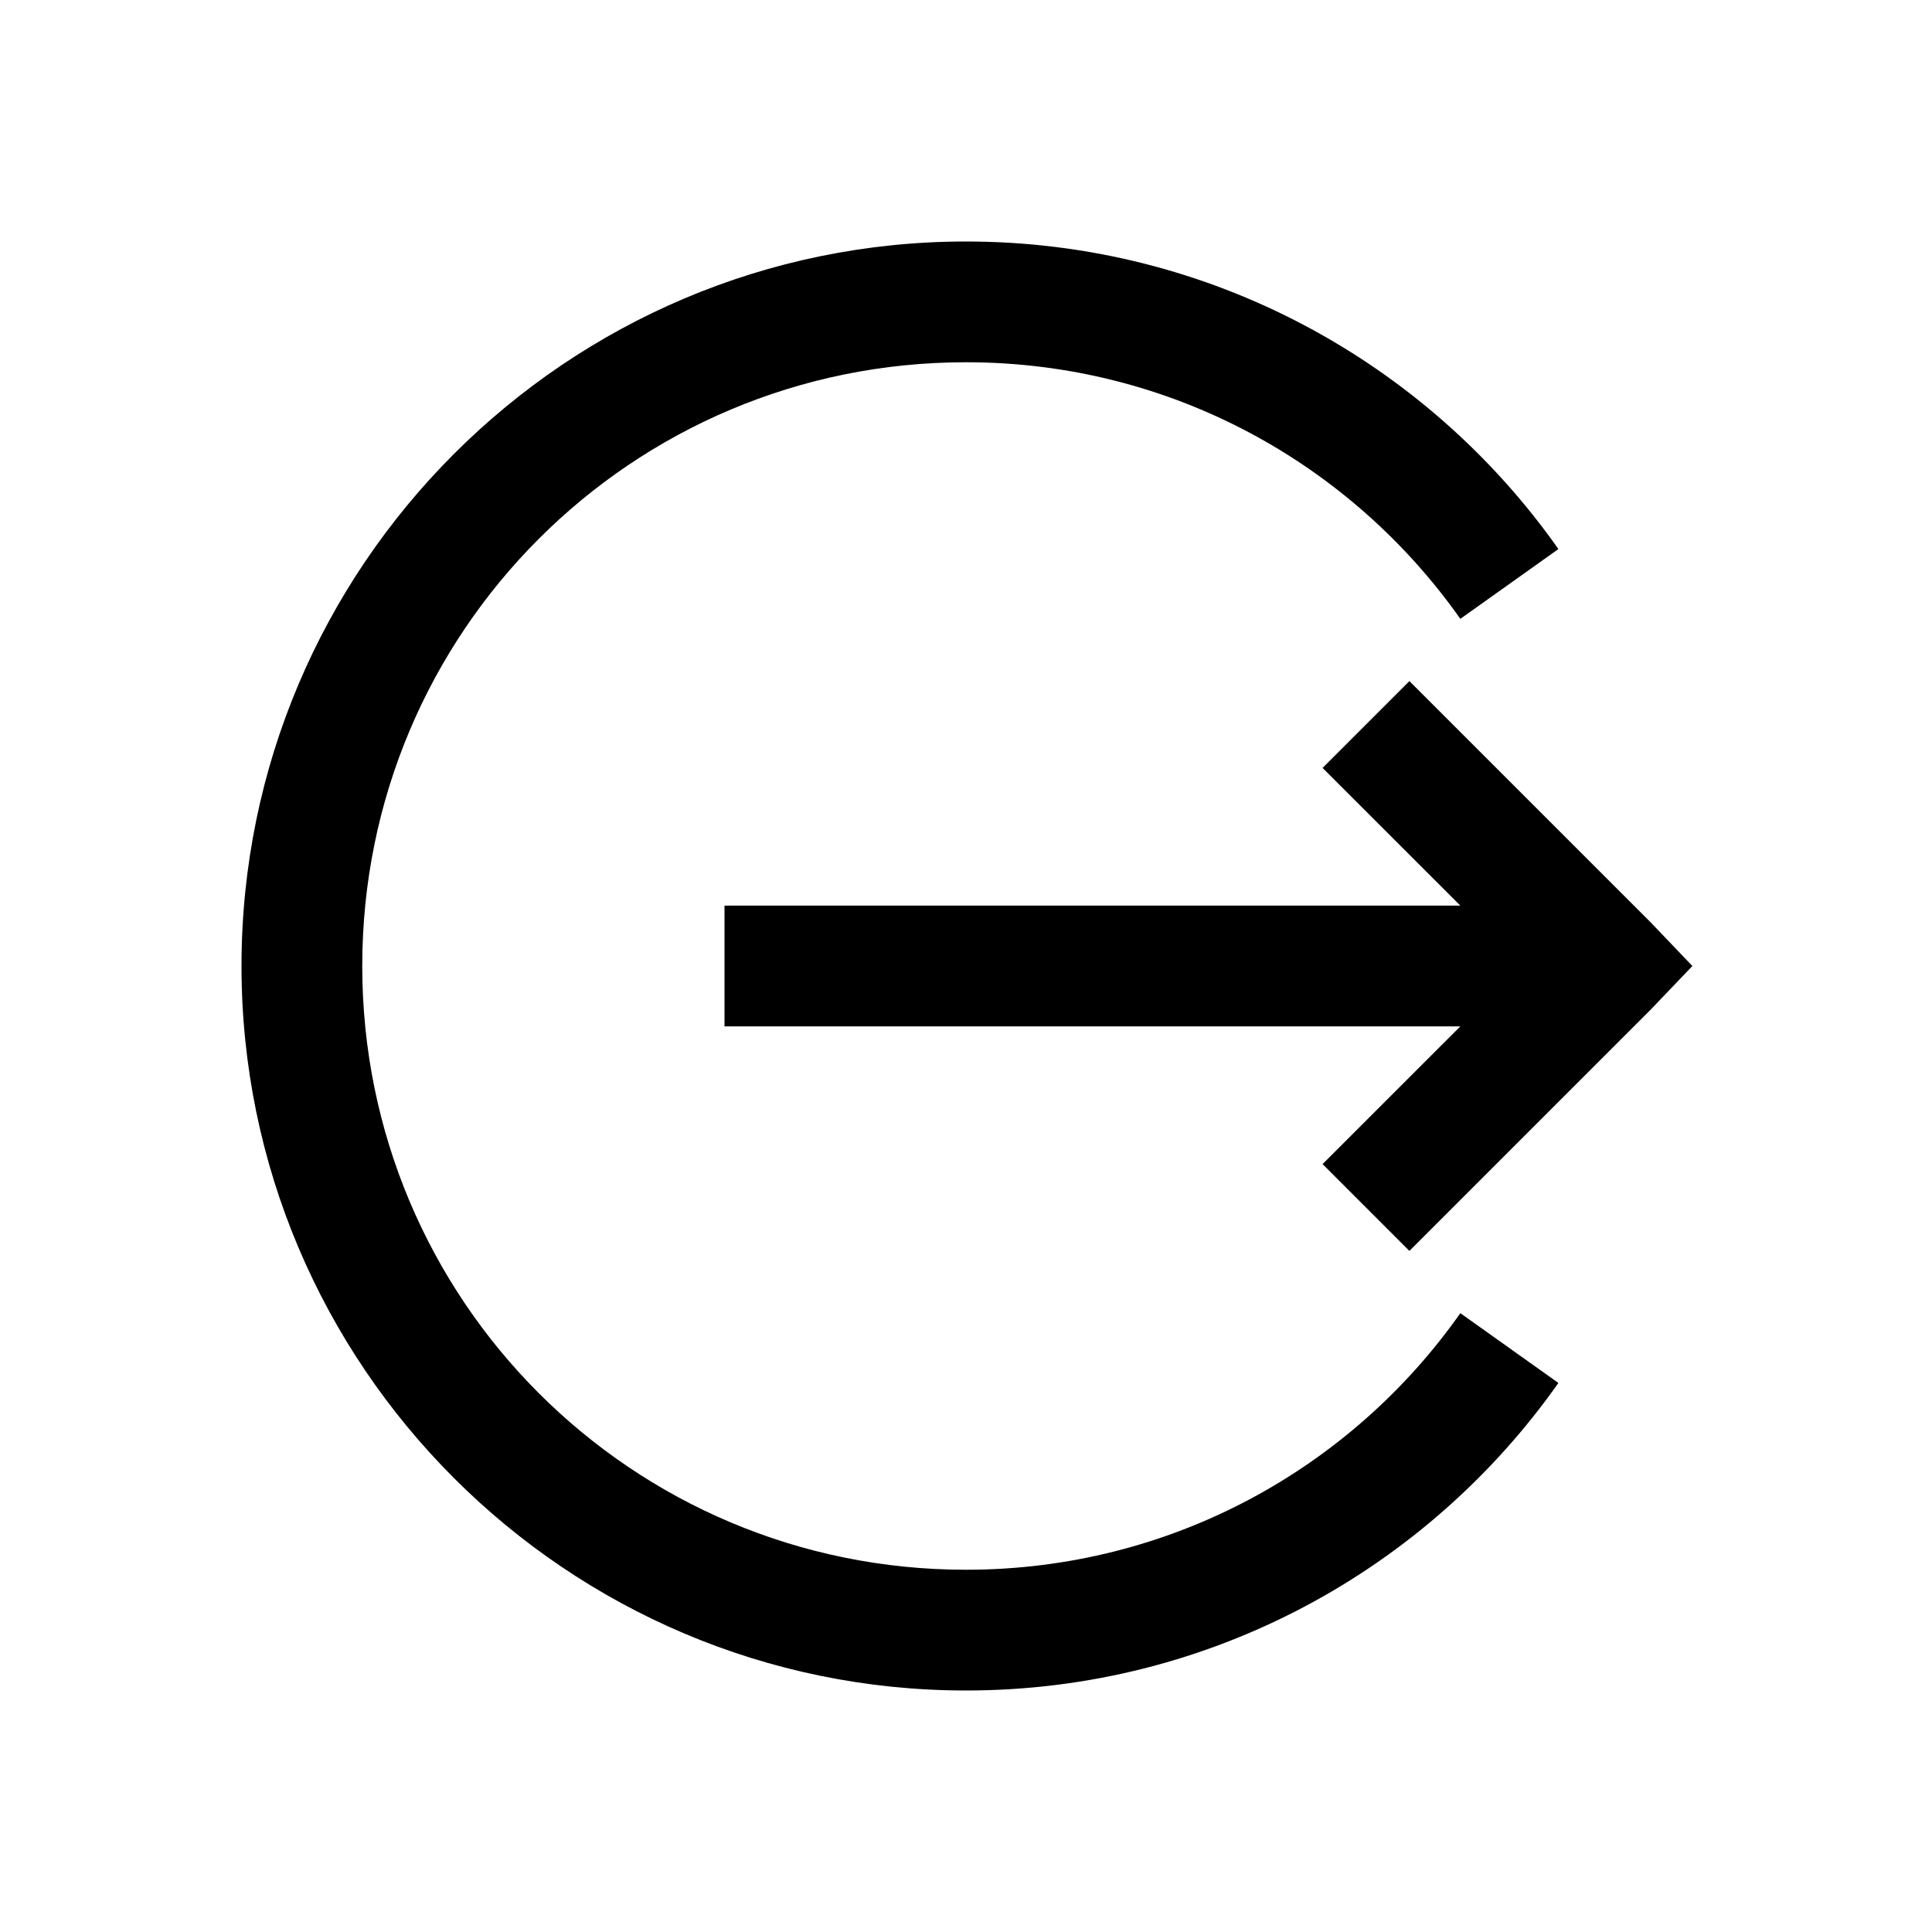 <svg width="32" height="32" viewBox="0 0 32 32" fill="none" xmlns="http://www.w3.org/2000/svg">
<g id="sign-out-alt-solid">
<path id="Vector" d="M16 4C9.383 4 4 9.383 4 16C4 22.617 9.383 28 16 28C20.051 28 23.641 25.988 25.812 22.906L24.188 21.75C22.379 24.32 19.391 26 16 26C10.465 26 6 21.535 6 16C6 10.465 10.465 6 16 6C19.391 6 22.375 7.68 24.188 10.25L25.812 9.094C23.641 6.012 20.051 4 16 4ZM23.344 11.281L21.906 12.719L24.188 15H12V17H24.188L21.906 19.281L23.344 20.719L27.344 16.719L28.031 16L27.344 15.281L23.344 11.281Z" fill="black"/>
</g>
</svg>
